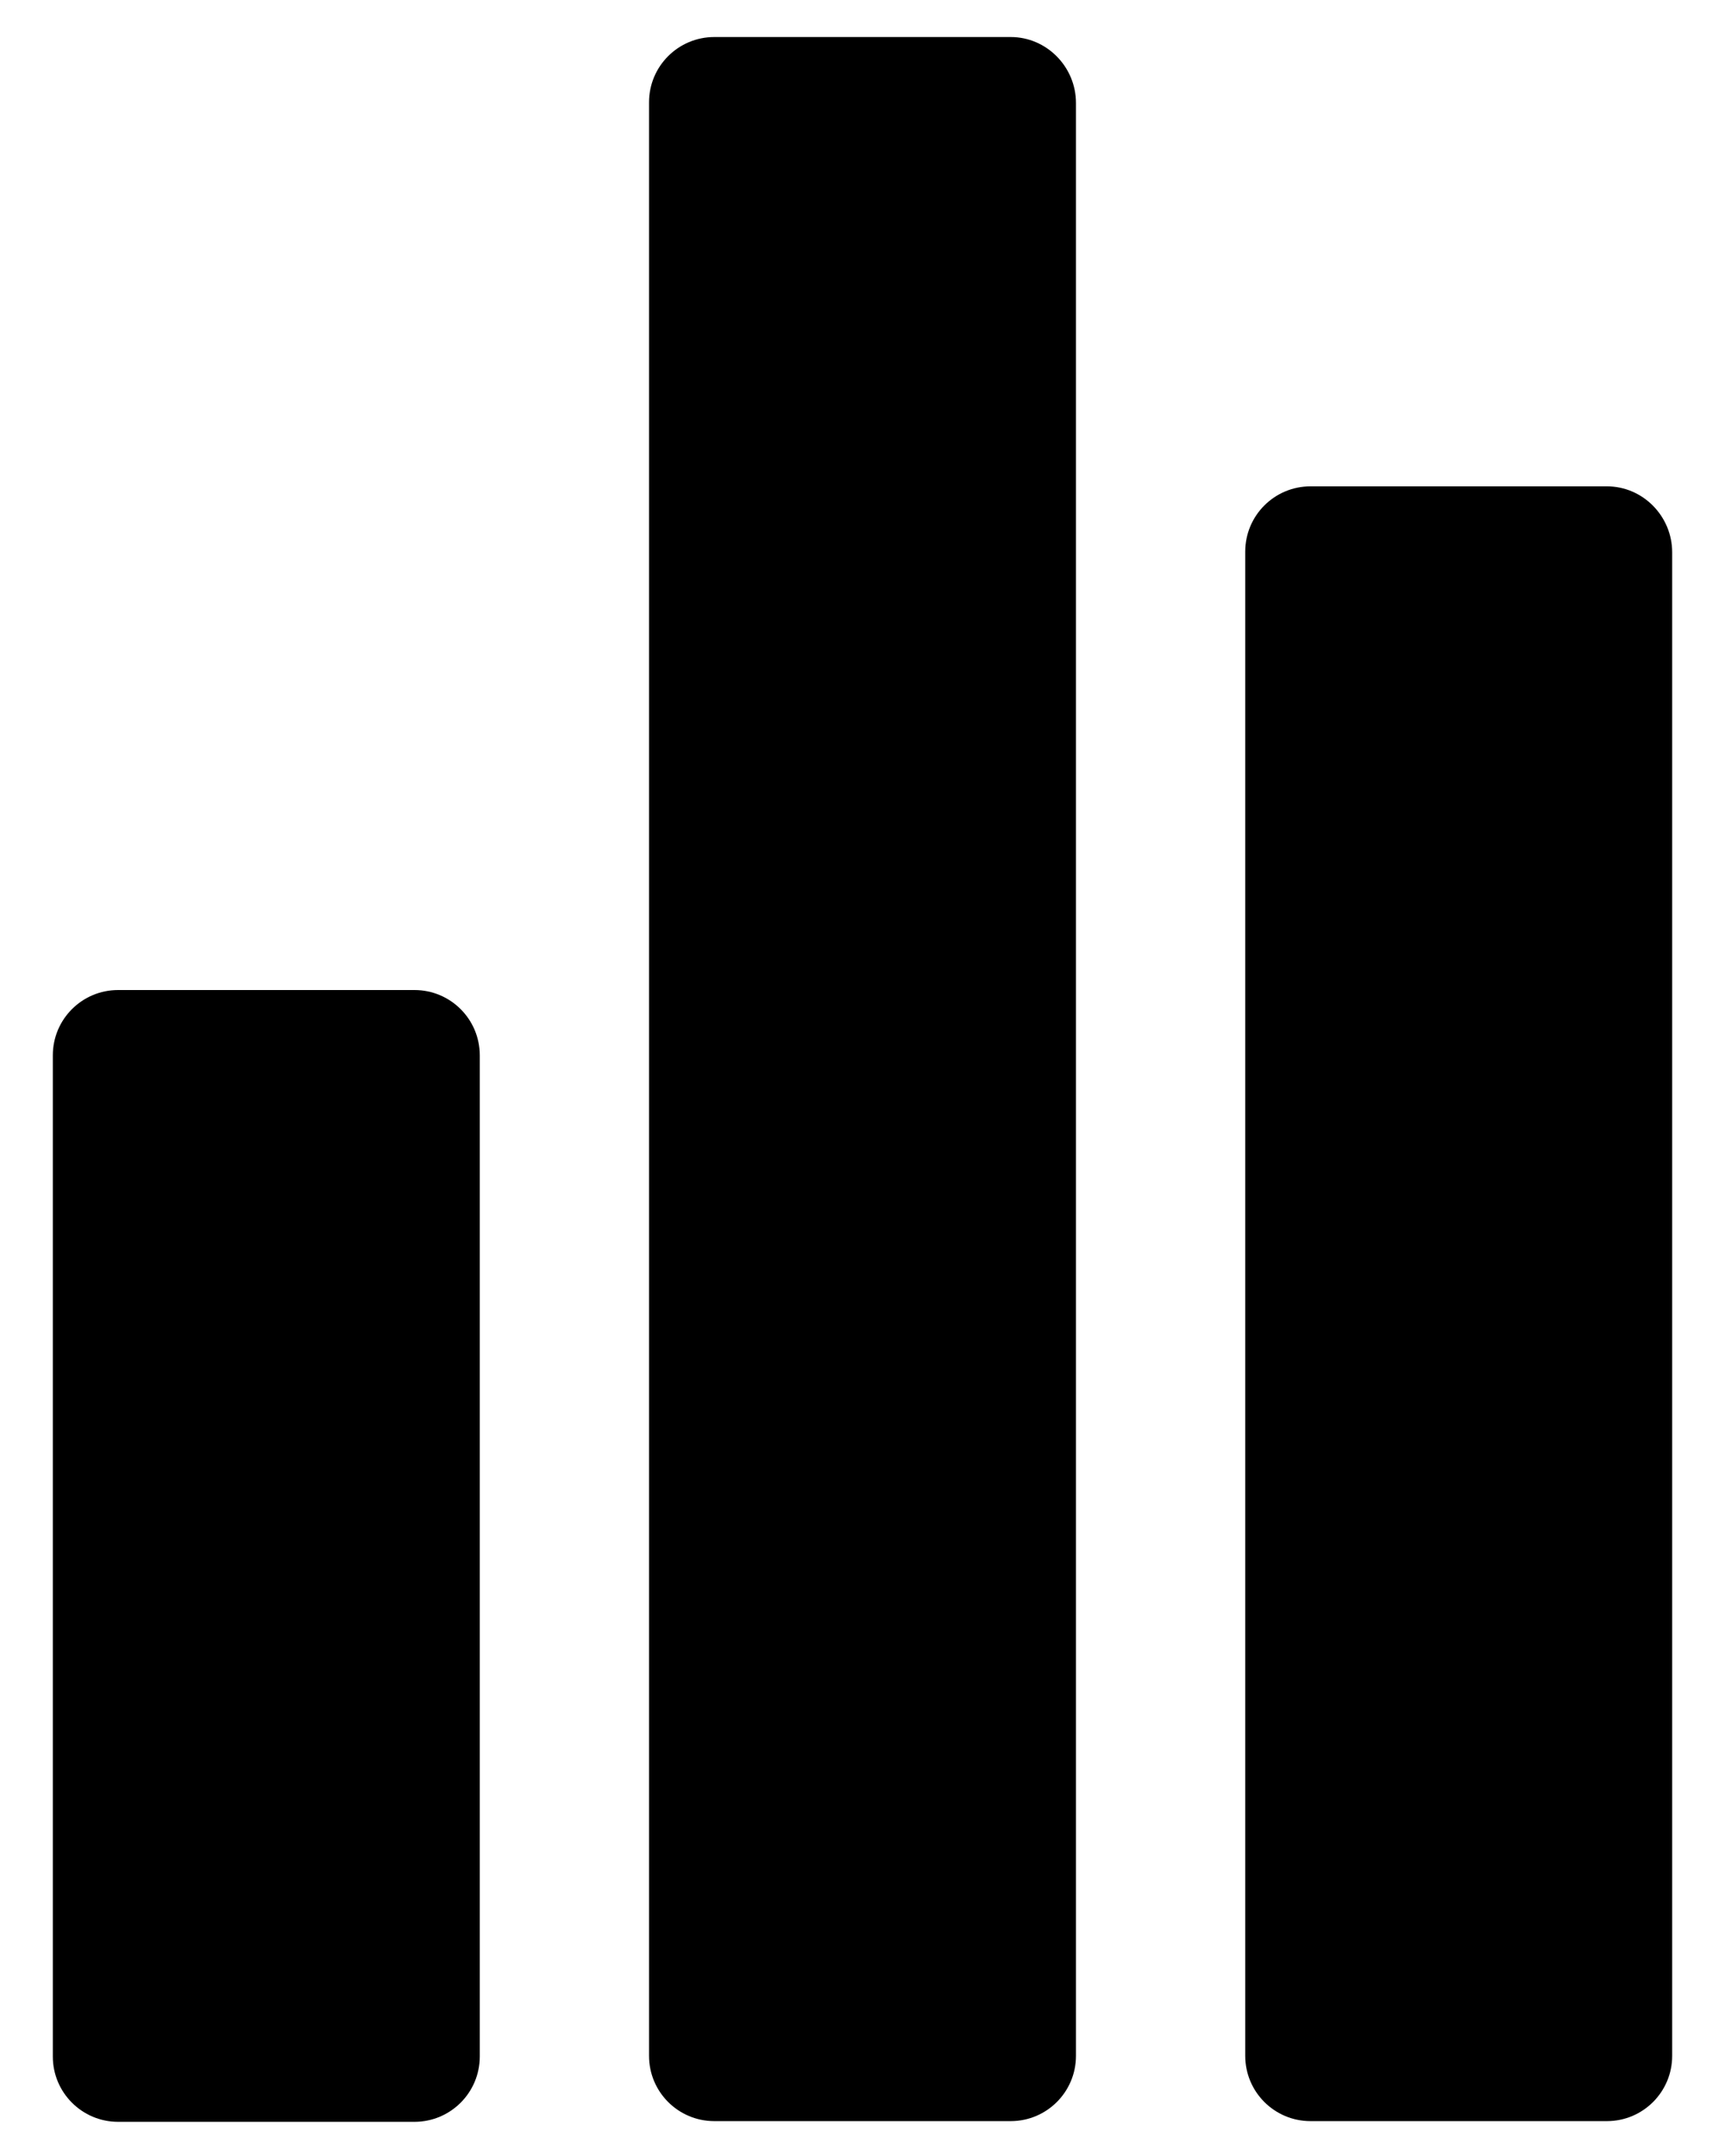 <svg width="32" height="40" viewBox="0 0 32 40" fill="none" xmlns="http://www.w3.org/2000/svg">
<path d="M7.689 18.368H2.191C1.522 18.368 0.98 18.91 0.98 19.579V38.155C0.98 38.823 1.522 39.366 2.191 39.366H7.689C8.358 39.366 8.9 38.823 8.9 38.155V19.579C8.9 18.91 8.358 18.368 7.689 18.368Z" fill="currentColor"/>
<path d="M18.749 0.687H13.251C12.582 0.687 12.04 1.229 12.04 1.898V38.142C12.04 38.811 12.582 39.353 13.251 39.353H18.749C19.418 39.353 19.96 38.811 19.96 38.142V1.91C19.96 1.242 19.418 0.687 18.749 0.687Z" fill="currentColor"/>
<path d="M29.809 9.023H24.311C23.642 9.023 23.1 9.565 23.1 10.234V38.142C23.1 38.811 23.642 39.353 24.311 39.353H29.809C30.478 39.353 31.02 38.811 31.02 38.142V10.246C31.02 9.578 30.478 9.023 29.809 9.023Z" fill="currentColor"/>
</svg>

